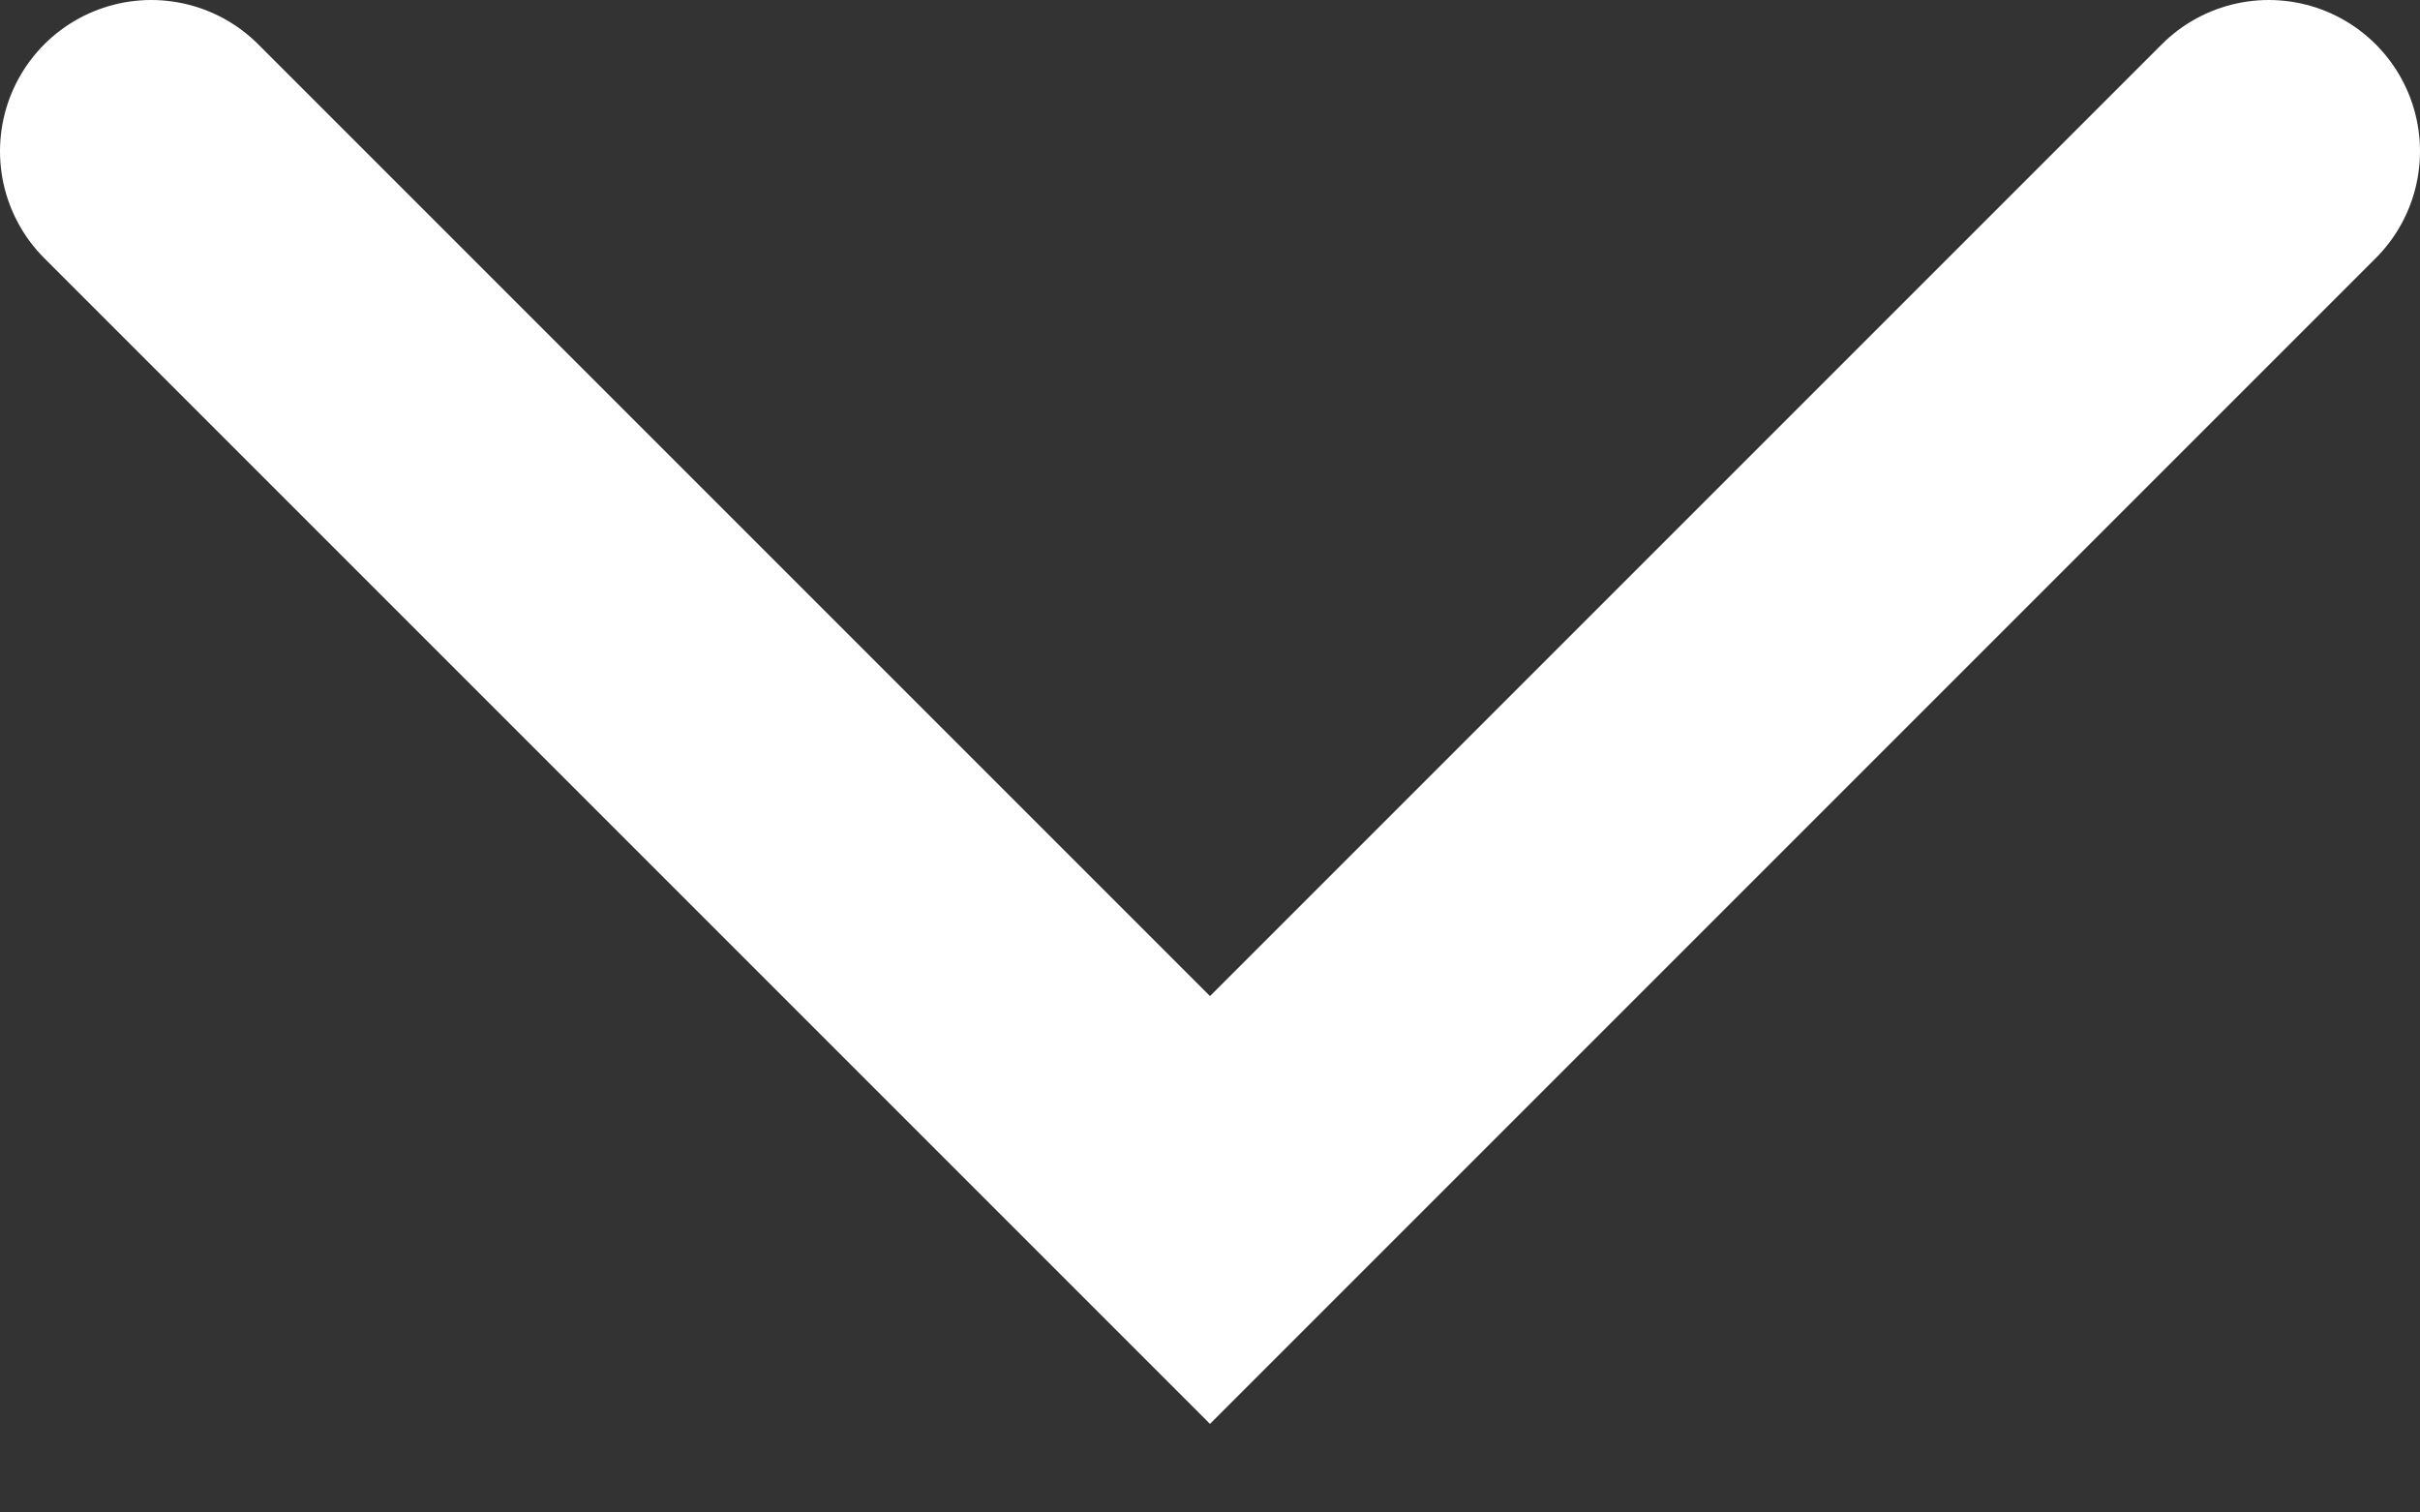 <svg width="16" height="10" viewBox="0 0 16 10" fill="none" xmlns="http://www.w3.org/2000/svg">
<rect x="0" y="0" width="16" height="10" fill="#333333" stroke="none"/>
<path d="M1 1L8 8L15 1" stroke="white" stroke-width="2" stroke-linecap="round"/>
</svg>
